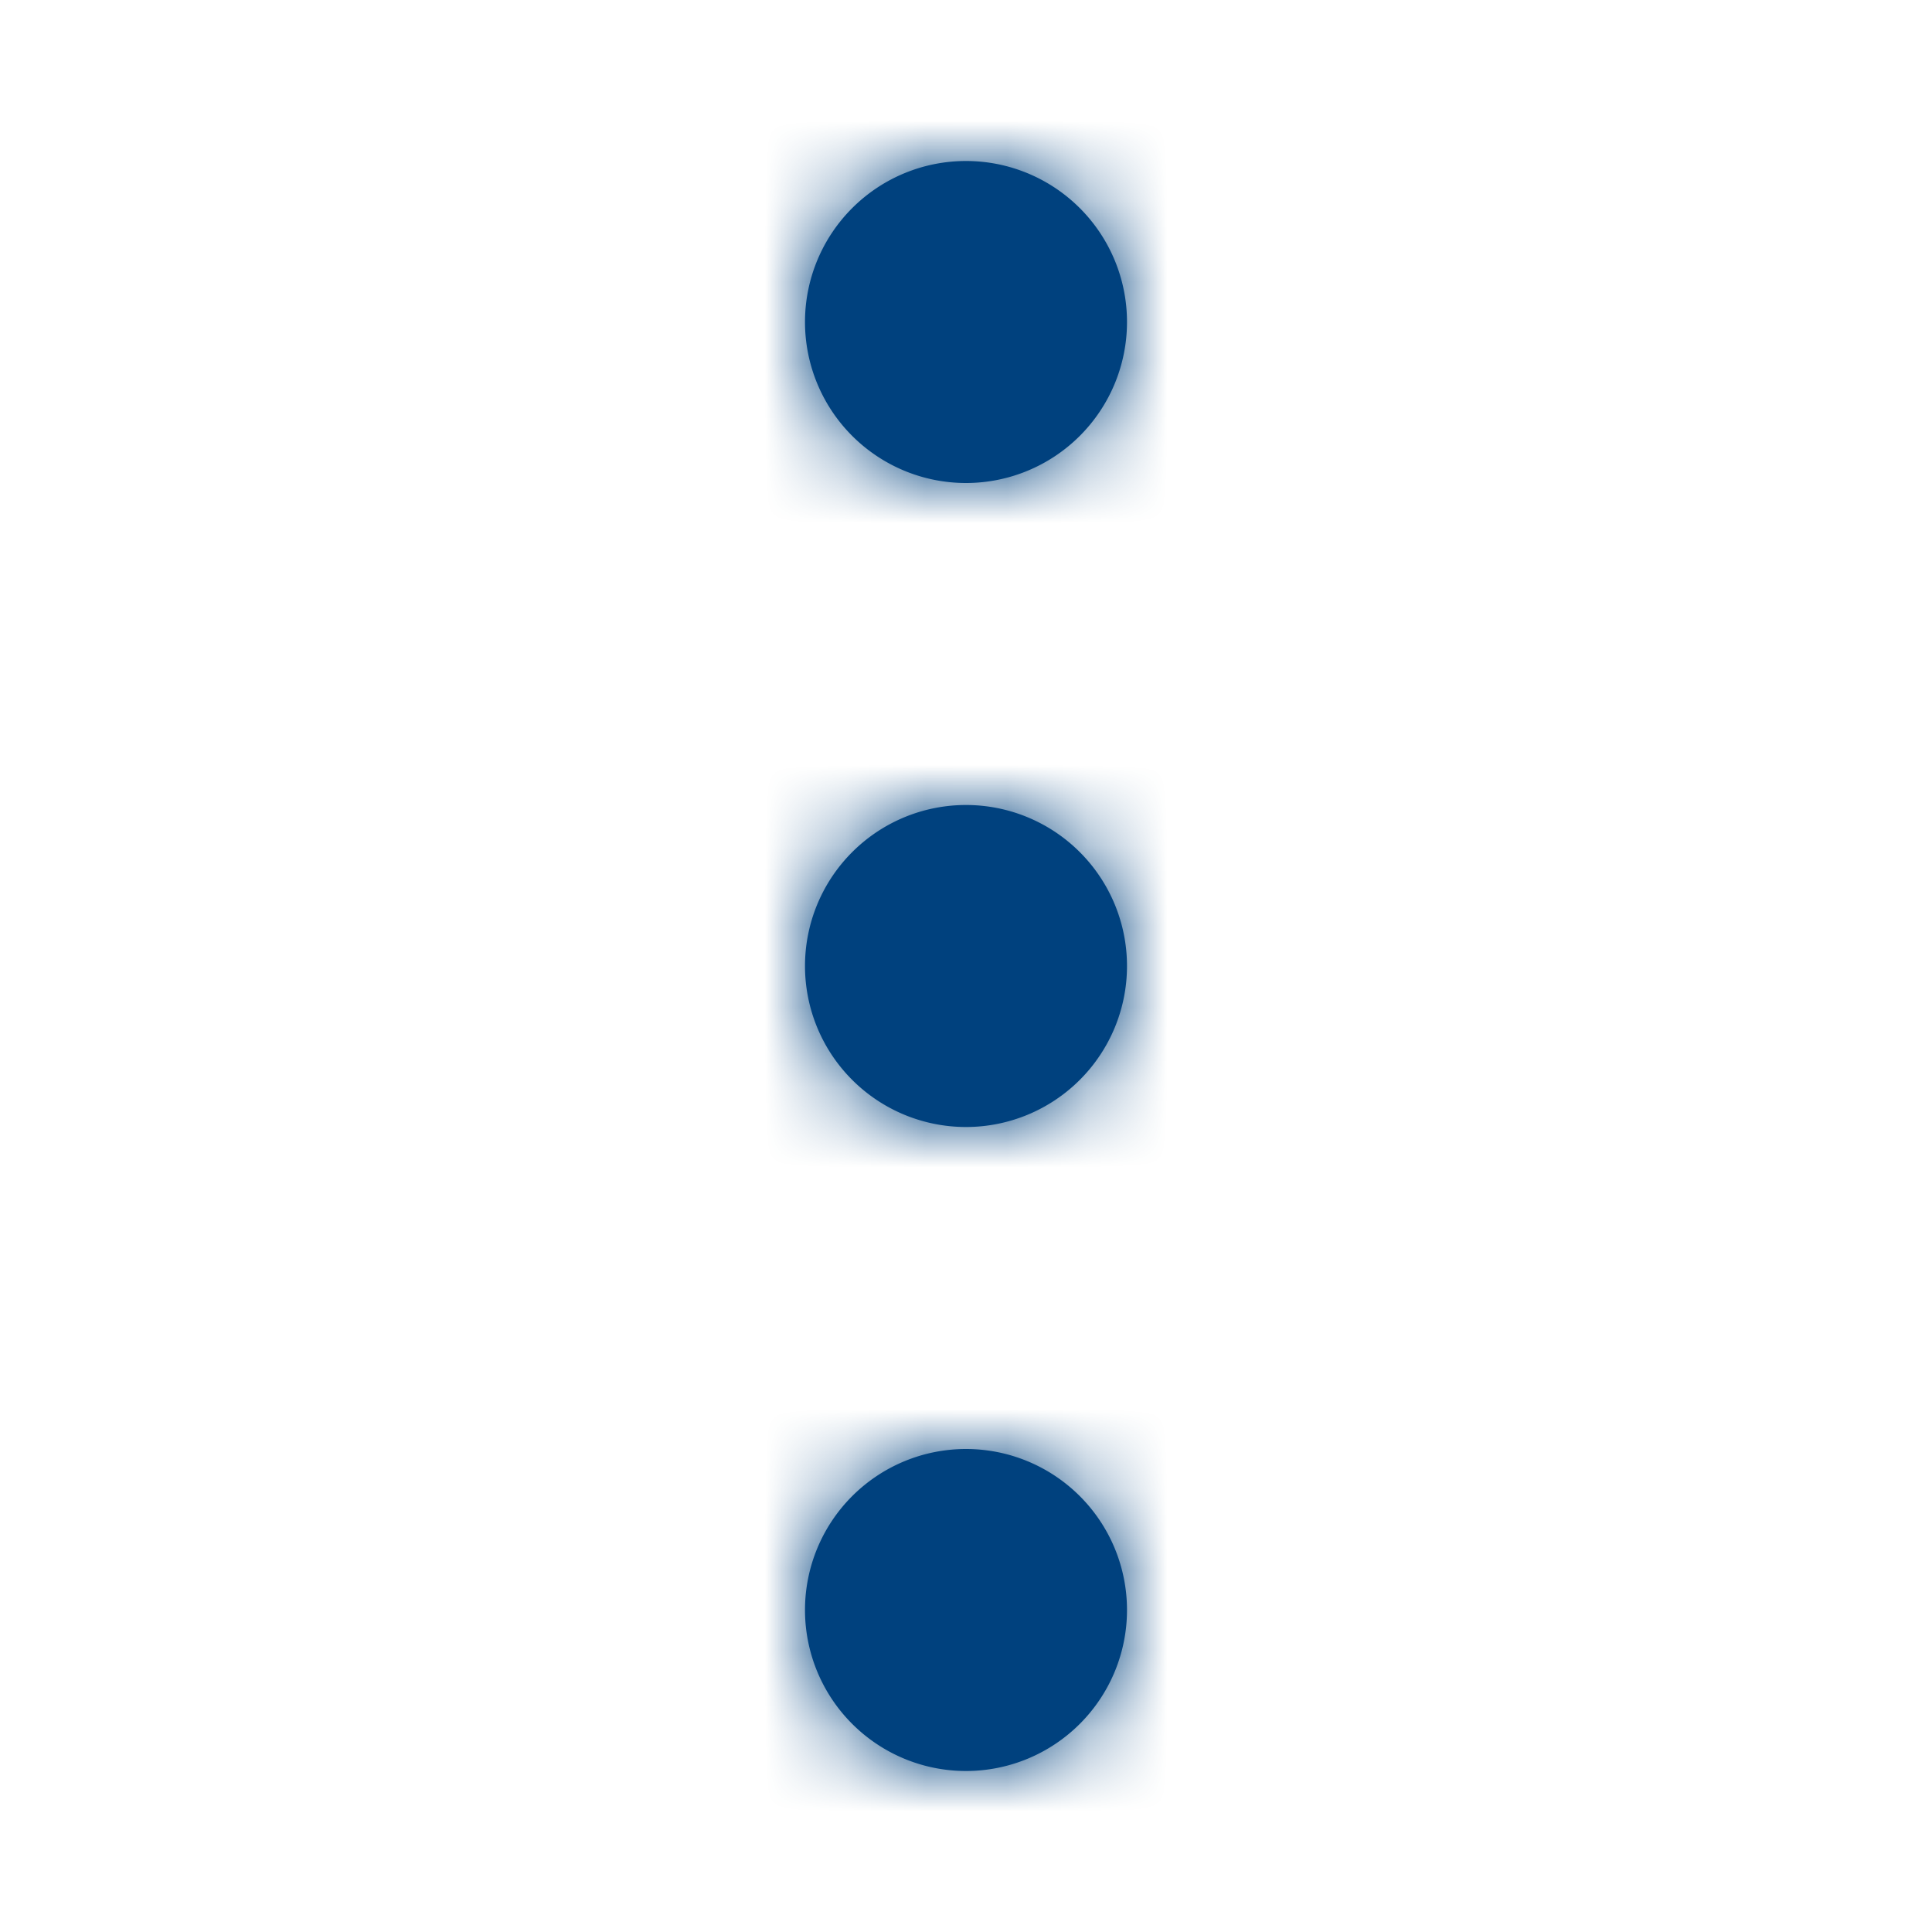 <svg width="24" height="24" fill="none" xmlns="http://www.w3.org/2000/svg"><path d="M12 14a2 2 0 100-4 2 2 0 000 4zm-2 6a2 2 0 114 0 2 2 0 01-4 0zm0-16a2 2 0 104 0 2 2 0 00-4 0z" fill="#00417E"/><mask id="a" style="mask-type:alpha" maskUnits="userSpaceOnUse" x="10" y="2" width="4" height="20"><path d="M12 14a2 2 0 100-4 2 2 0 000 4zm-2 6a2 2 0 114 0 2 2 0 01-4 0zm0-16a2 2 0 104 0 2 2 0 00-4 0z" fill="#000"/></mask><g mask="url(#a)"><path fill="#00417E" d="M0 0h24v24H0z"/></g></svg>